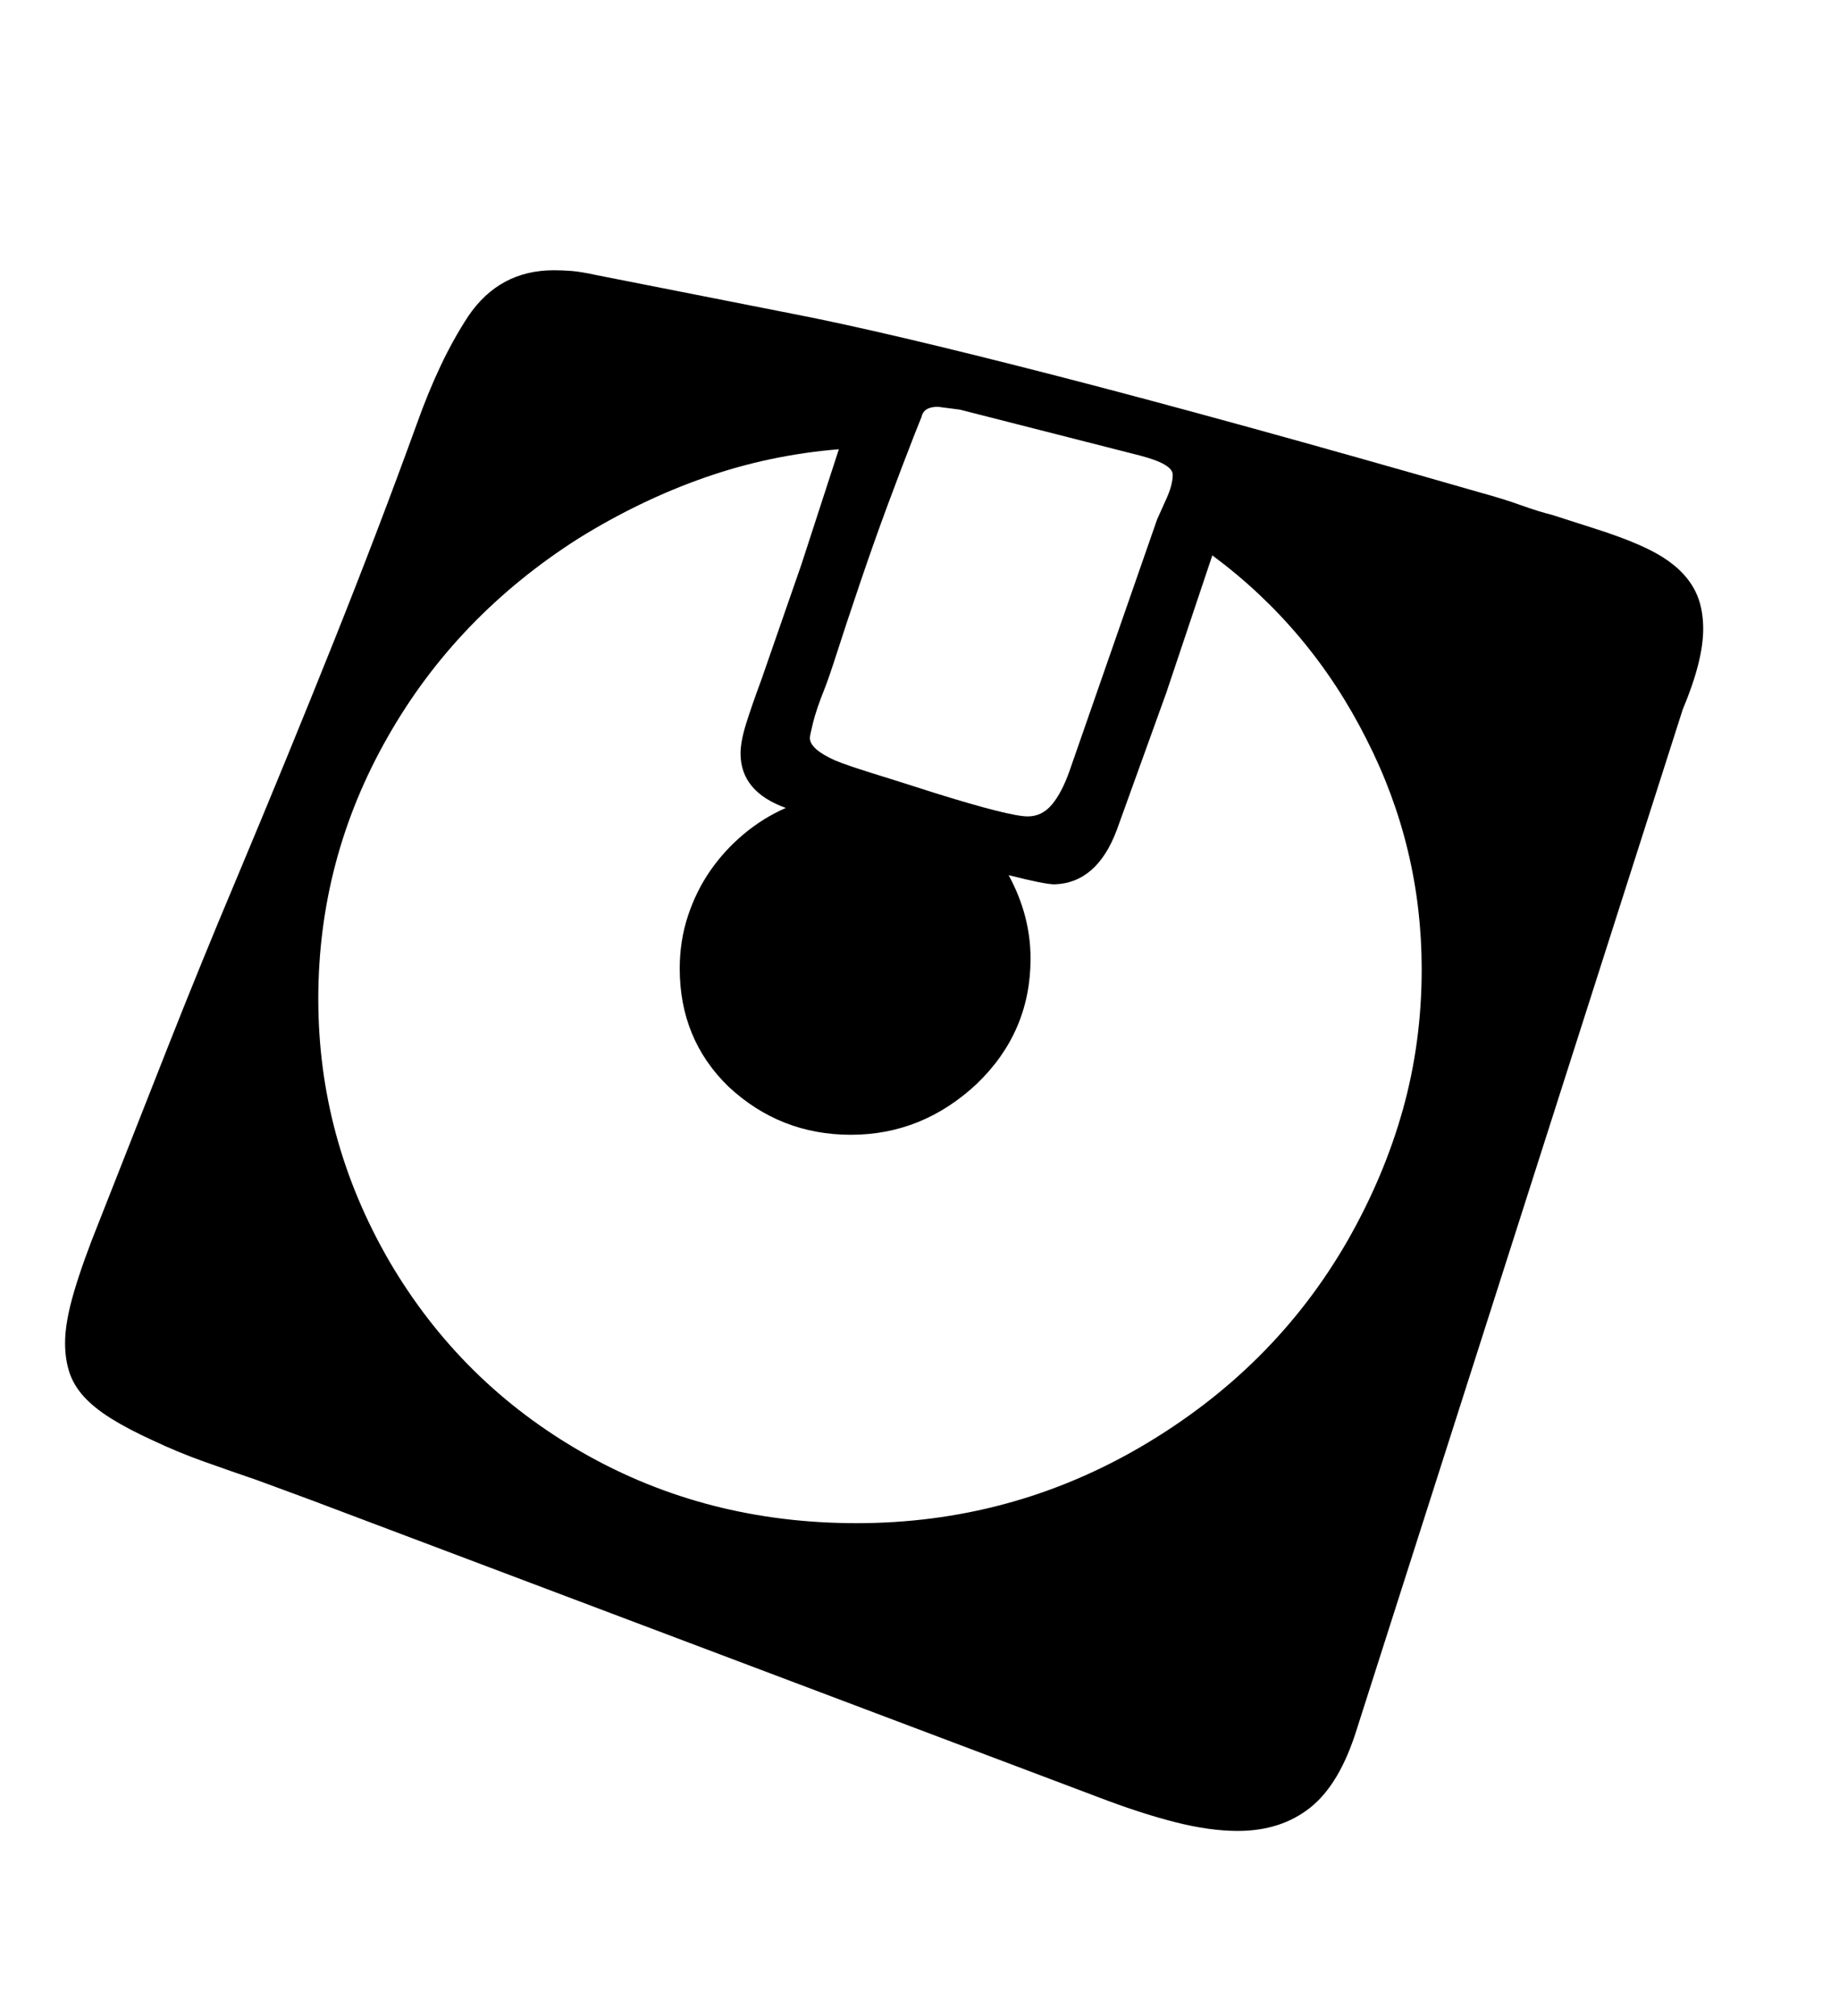 <svg xmlns="http://www.w3.org/2000/svg"
    viewBox="0 0 2600 2850">
  <!--
Digitized data copyright © 2011, Google Corporation.
Android is a trademark of Google and may be registered in certain jurisdictions.
Licensed under the Apache License, Version 2.0
http://www.apache.org/licenses/LICENSE-2.0
  -->
<path d="M1658 671L1658 671Q1658 656 1612 644L1612 644 1357 579 1326 575Q1306 575 1303 589L1303 589 1293 614Q1275 660 1255.5 712.5 1236 765 1216 824L1216 824Q1196 883 1184 920.5 1172 958 1166 973L1166 973Q1154 1003 1149.5 1021.5 1145 1040 1145 1043L1145 1043Q1145 1059 1181 1075L1181 1075Q1198 1082 1233.5 1093 1269 1104 1322 1121L1322 1121Q1428 1154 1453 1154L1453 1154Q1473 1154 1487 1137.5 1501 1121 1512 1090L1512 1090 1636 734Q1641 723 1649.5 704 1658 685 1658 671ZM2010 1370L2010 1370Q2010 1198 1932 1045L1932 1045Q1853 888 1714 785L1714 785 1649 979 1579 1173Q1551 1248 1491 1250L1491 1250Q1477 1250 1426 1237L1426 1237Q1457 1294 1457 1355L1457 1355Q1457 1459 1381 1532L1381 1532Q1304 1604 1203 1604L1203 1604Q1103 1604 1030 1536L1030 1536Q961 1469 961 1369L961 1369Q961 1330 972.5 1295 984 1260 1004 1231 1024 1202 1051.5 1179 1079 1156 1111 1142L1111 1142Q1047 1119 1047 1065L1047 1065Q1047 1048 1055 1022.5 1063 997 1076 962L1076 962 1133 798 1186 635Q1088 643 996.5 675 905 707 818 761L818 761Q645 871 548 1042L548 1042Q450 1214 450 1412L450 1412Q450 1609 550 1782L550 1782Q651 1955 825 2054L825 2054Q999 2153 1211 2153L1211 2153Q1428 2153 1613 2045L1613 2045Q1801 1935 1905 1754L1905 1754Q1957 1663 1983.5 1568 2010 1473 2010 1370ZM2408 889L2408 889Q2408 934 2379 1003L2379 1003 1918 2445Q1894 2522 1852.5 2555 1811 2588 1750 2588L1750 2588Q1710 2588 1661 2575.5 1612 2563 1552 2540L1552 2540 439 2120 363 2092Q325 2079 288.5 2066 252 2053 216 2036L216 2036Q181 2020 157 2005 133 1990 118.5 1974 104 1958 98 1939.5 92 1921 92 1898L92 1898Q92 1869 104.5 1826.5 117 1784 140 1727L140 1727Q188 1605 235.5 1484.5 283 1364 334 1243L334 1243Q407 1069 471 909 535 749 589 600L589 600Q605 555 623 517 641 479 662 447L662 447Q706 382 783 382L783 382Q795 382 808 383 821 384 844 389L844 389 1123 444Q1252 469 1493 531 1734 593 2092 696L2092 696Q2125 705 2150 714 2175 723 2195 728L2195 728 2248 745Q2293 759 2323.5 773 2354 787 2372.5 804 2391 821 2399.5 841.5 2408 862 2408 889Z"/>
</svg>